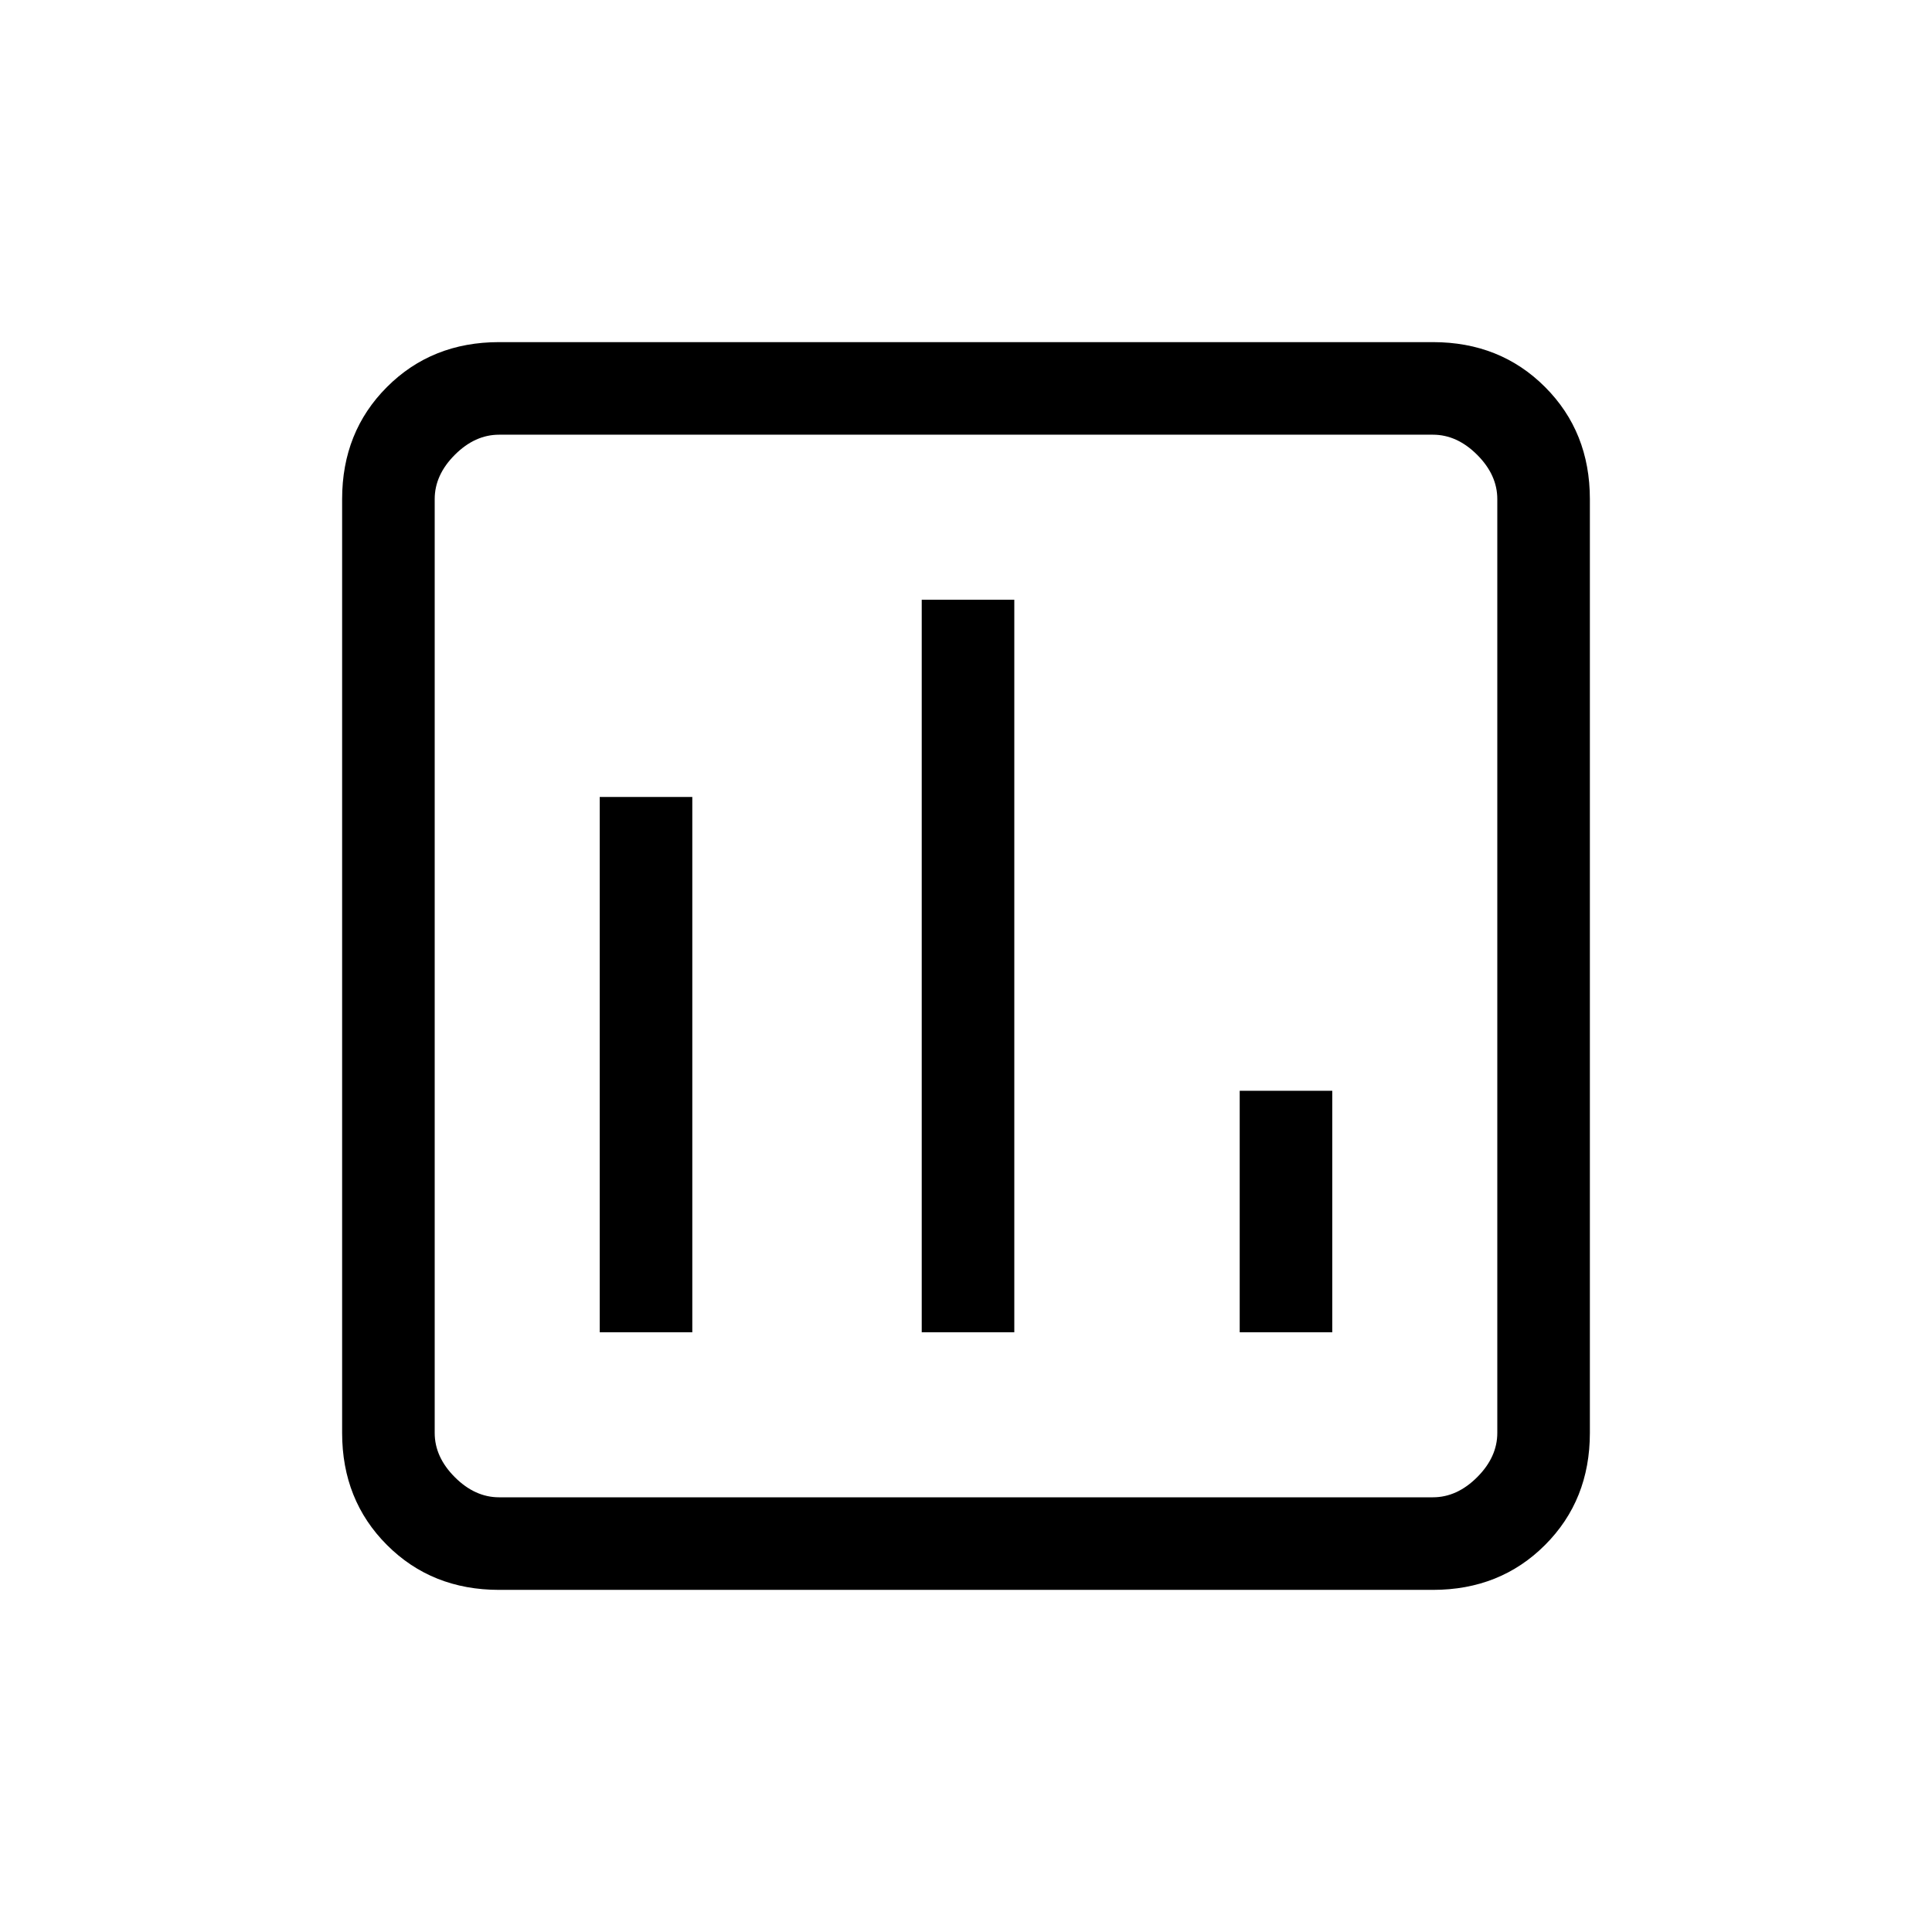 <svg xmlns="http://www.w3.org/2000/svg" height="20" viewBox="0 -960 960 960" width="20"><path d="M298-298h46v-266h-46v266Zm160 0h46v-364h-46v364Zm158 0h46v-120h-46v120ZM248-170q-33.43 0-55.71-22.29Q170-214.57 170-248v-464q0-33.42 22.29-55.71Q214.57-790 248-790h464q33.42 0 55.71 22.29T790-712v464q0 33.43-22.29 55.71Q745.42-170 712-170H248Zm0-46h464q12 0 22-10t10-22v-464q0-12-10-22t-22-10H248q-12 0-22 10t-10 22v464q0 12 10 22t22 10Zm-32-528v528-528Z"/></svg>